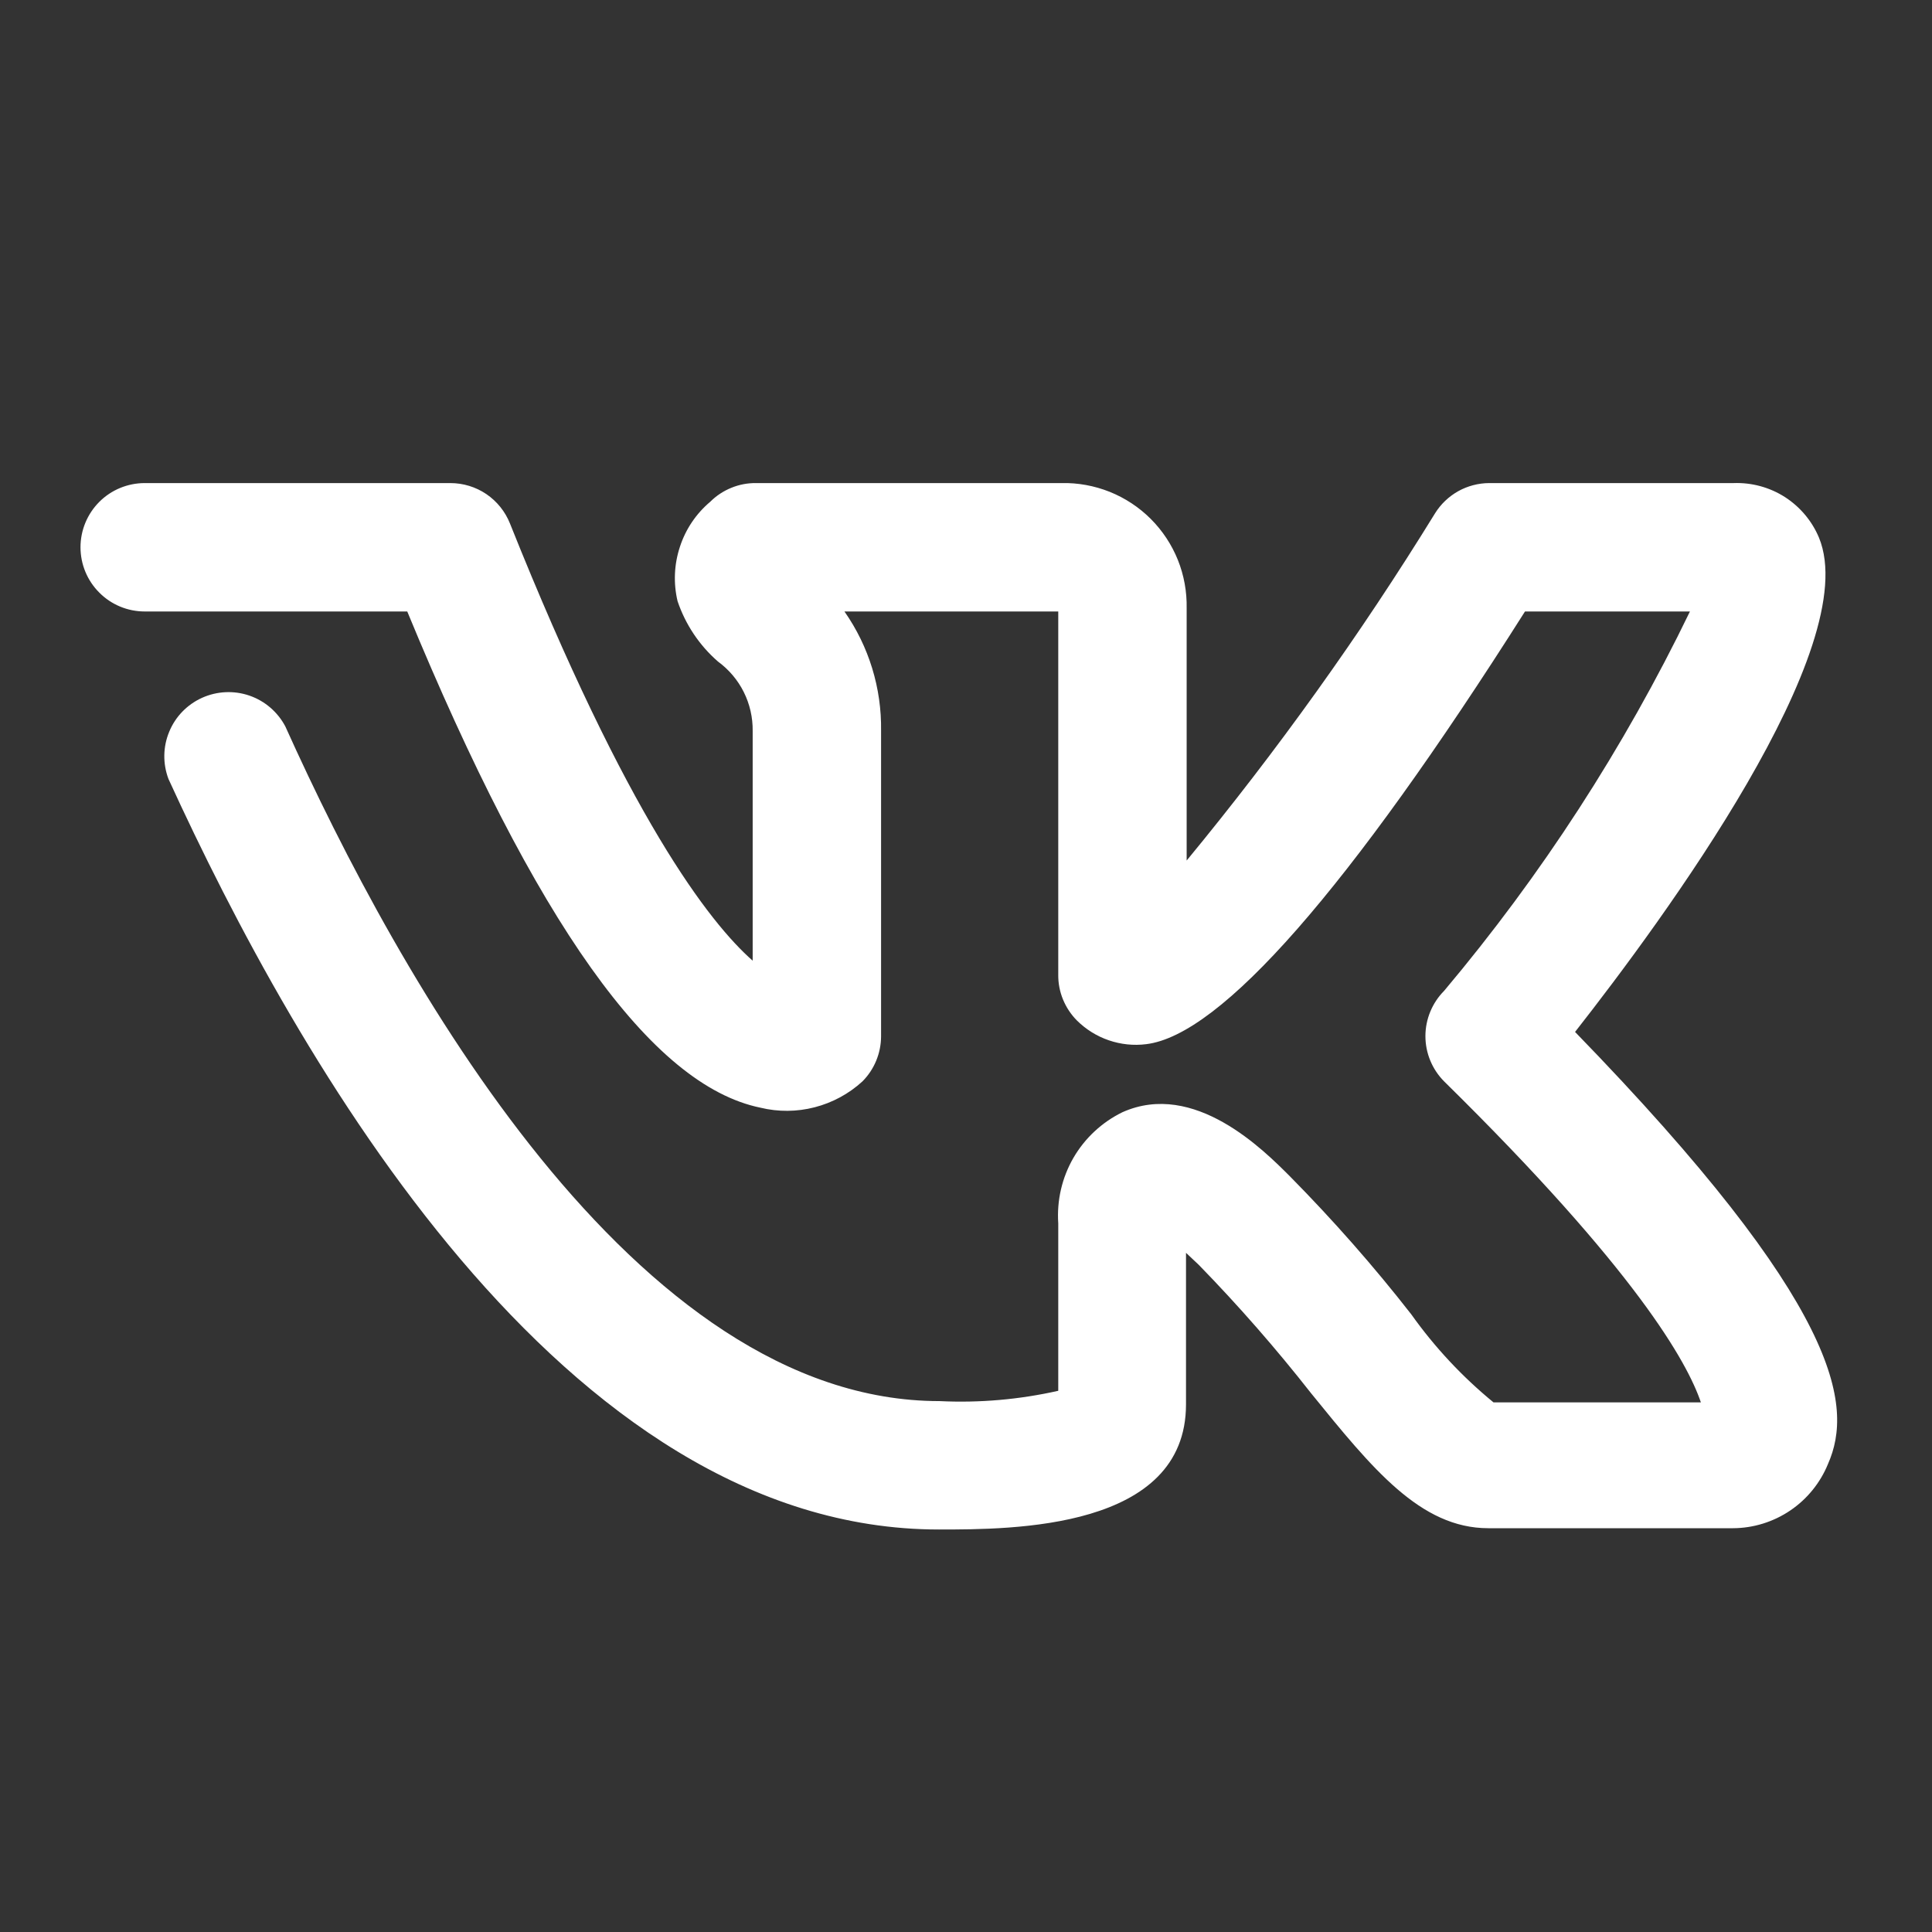 <svg width="24" height="24" viewBox="0 0 24 24" fill="none" xmlns="http://www.w3.org/2000/svg">
<rect x="0" y="0" width="24" height="24" fill="#333333" stroke="none"/>
<path d="M19.566 12.819C20.666 11.416 23.155 8.034 22.596 6.679C22.509 6.471 22.361 6.296 22.172 6.174C21.982 6.053 21.76 5.993 21.536 6.001H18.497C18.363 6.002 18.231 6.037 18.114 6.102C17.997 6.168 17.898 6.262 17.827 6.376C16.899 7.883 15.867 9.324 14.741 10.69V7.556C14.745 7.35 14.708 7.146 14.632 6.956C14.555 6.765 14.441 6.592 14.295 6.446C14.15 6.301 13.977 6.187 13.786 6.11C13.595 6.034 13.391 5.996 13.186 6.001H9.39C9.285 6 9.181 6.02 9.084 6.06C8.986 6.1 8.898 6.158 8.824 6.232C8.648 6.38 8.517 6.574 8.446 6.793C8.374 7.011 8.364 7.245 8.417 7.468C8.515 7.758 8.688 8.017 8.919 8.218C9.054 8.317 9.164 8.446 9.239 8.596C9.314 8.746 9.352 8.912 9.35 9.079V11.934C8.816 11.464 7.795 10.156 6.335 6.503C6.276 6.355 6.174 6.228 6.042 6.138C5.909 6.048 5.753 6.001 5.594 6.001H1.798C1.586 6.001 1.383 6.085 1.234 6.234C1.084 6.384 1 6.587 1 6.798C1 7.01 1.084 7.213 1.234 7.362C1.383 7.512 1.586 7.596 1.798 7.596H5.059C6.654 11.464 8.09 13.481 9.446 13.76C9.668 13.814 9.899 13.812 10.12 13.755C10.341 13.698 10.545 13.588 10.714 13.433C10.861 13.285 10.944 13.084 10.945 12.875V9.079C10.953 8.549 10.794 8.03 10.49 7.596H13.146V12.11C13.145 12.214 13.165 12.319 13.205 12.416C13.245 12.513 13.303 12.601 13.377 12.676C13.489 12.787 13.624 12.872 13.774 12.923C13.923 12.974 14.082 12.991 14.239 12.971C15.164 12.859 16.751 11.057 18.944 7.596H20.993C20.175 9.288 19.149 10.871 17.939 12.309C17.791 12.458 17.707 12.661 17.707 12.871C17.707 13.082 17.791 13.284 17.939 13.433C20.331 15.786 20.962 16.927 21.129 17.421H18.553C18.166 17.104 17.822 16.736 17.532 16.328C17.064 15.728 16.56 15.156 16.025 14.614C15.698 14.287 14.837 13.418 13.944 13.816C13.688 13.941 13.476 14.139 13.334 14.384C13.192 14.63 13.127 14.913 13.146 15.196V17.277C12.662 17.386 12.166 17.429 11.671 17.405C7.882 17.405 4.956 12.157 3.544 9.023C3.449 8.844 3.29 8.707 3.098 8.641C2.906 8.575 2.696 8.585 2.511 8.668C2.326 8.751 2.179 8.902 2.102 9.09C2.024 9.277 2.021 9.487 2.093 9.677C3.688 13.162 6.989 19 11.663 19C12.58 19 14.733 19 14.733 17.445V15.563L14.893 15.714C15.386 16.22 15.852 16.753 16.288 17.309C17.046 18.242 17.644 18.984 18.489 18.984H21.528C21.781 18.983 22.029 18.906 22.239 18.764C22.449 18.622 22.612 18.421 22.708 18.186C23.027 17.461 22.875 16.225 19.566 12.819Z" fill="white"/>
</svg>
